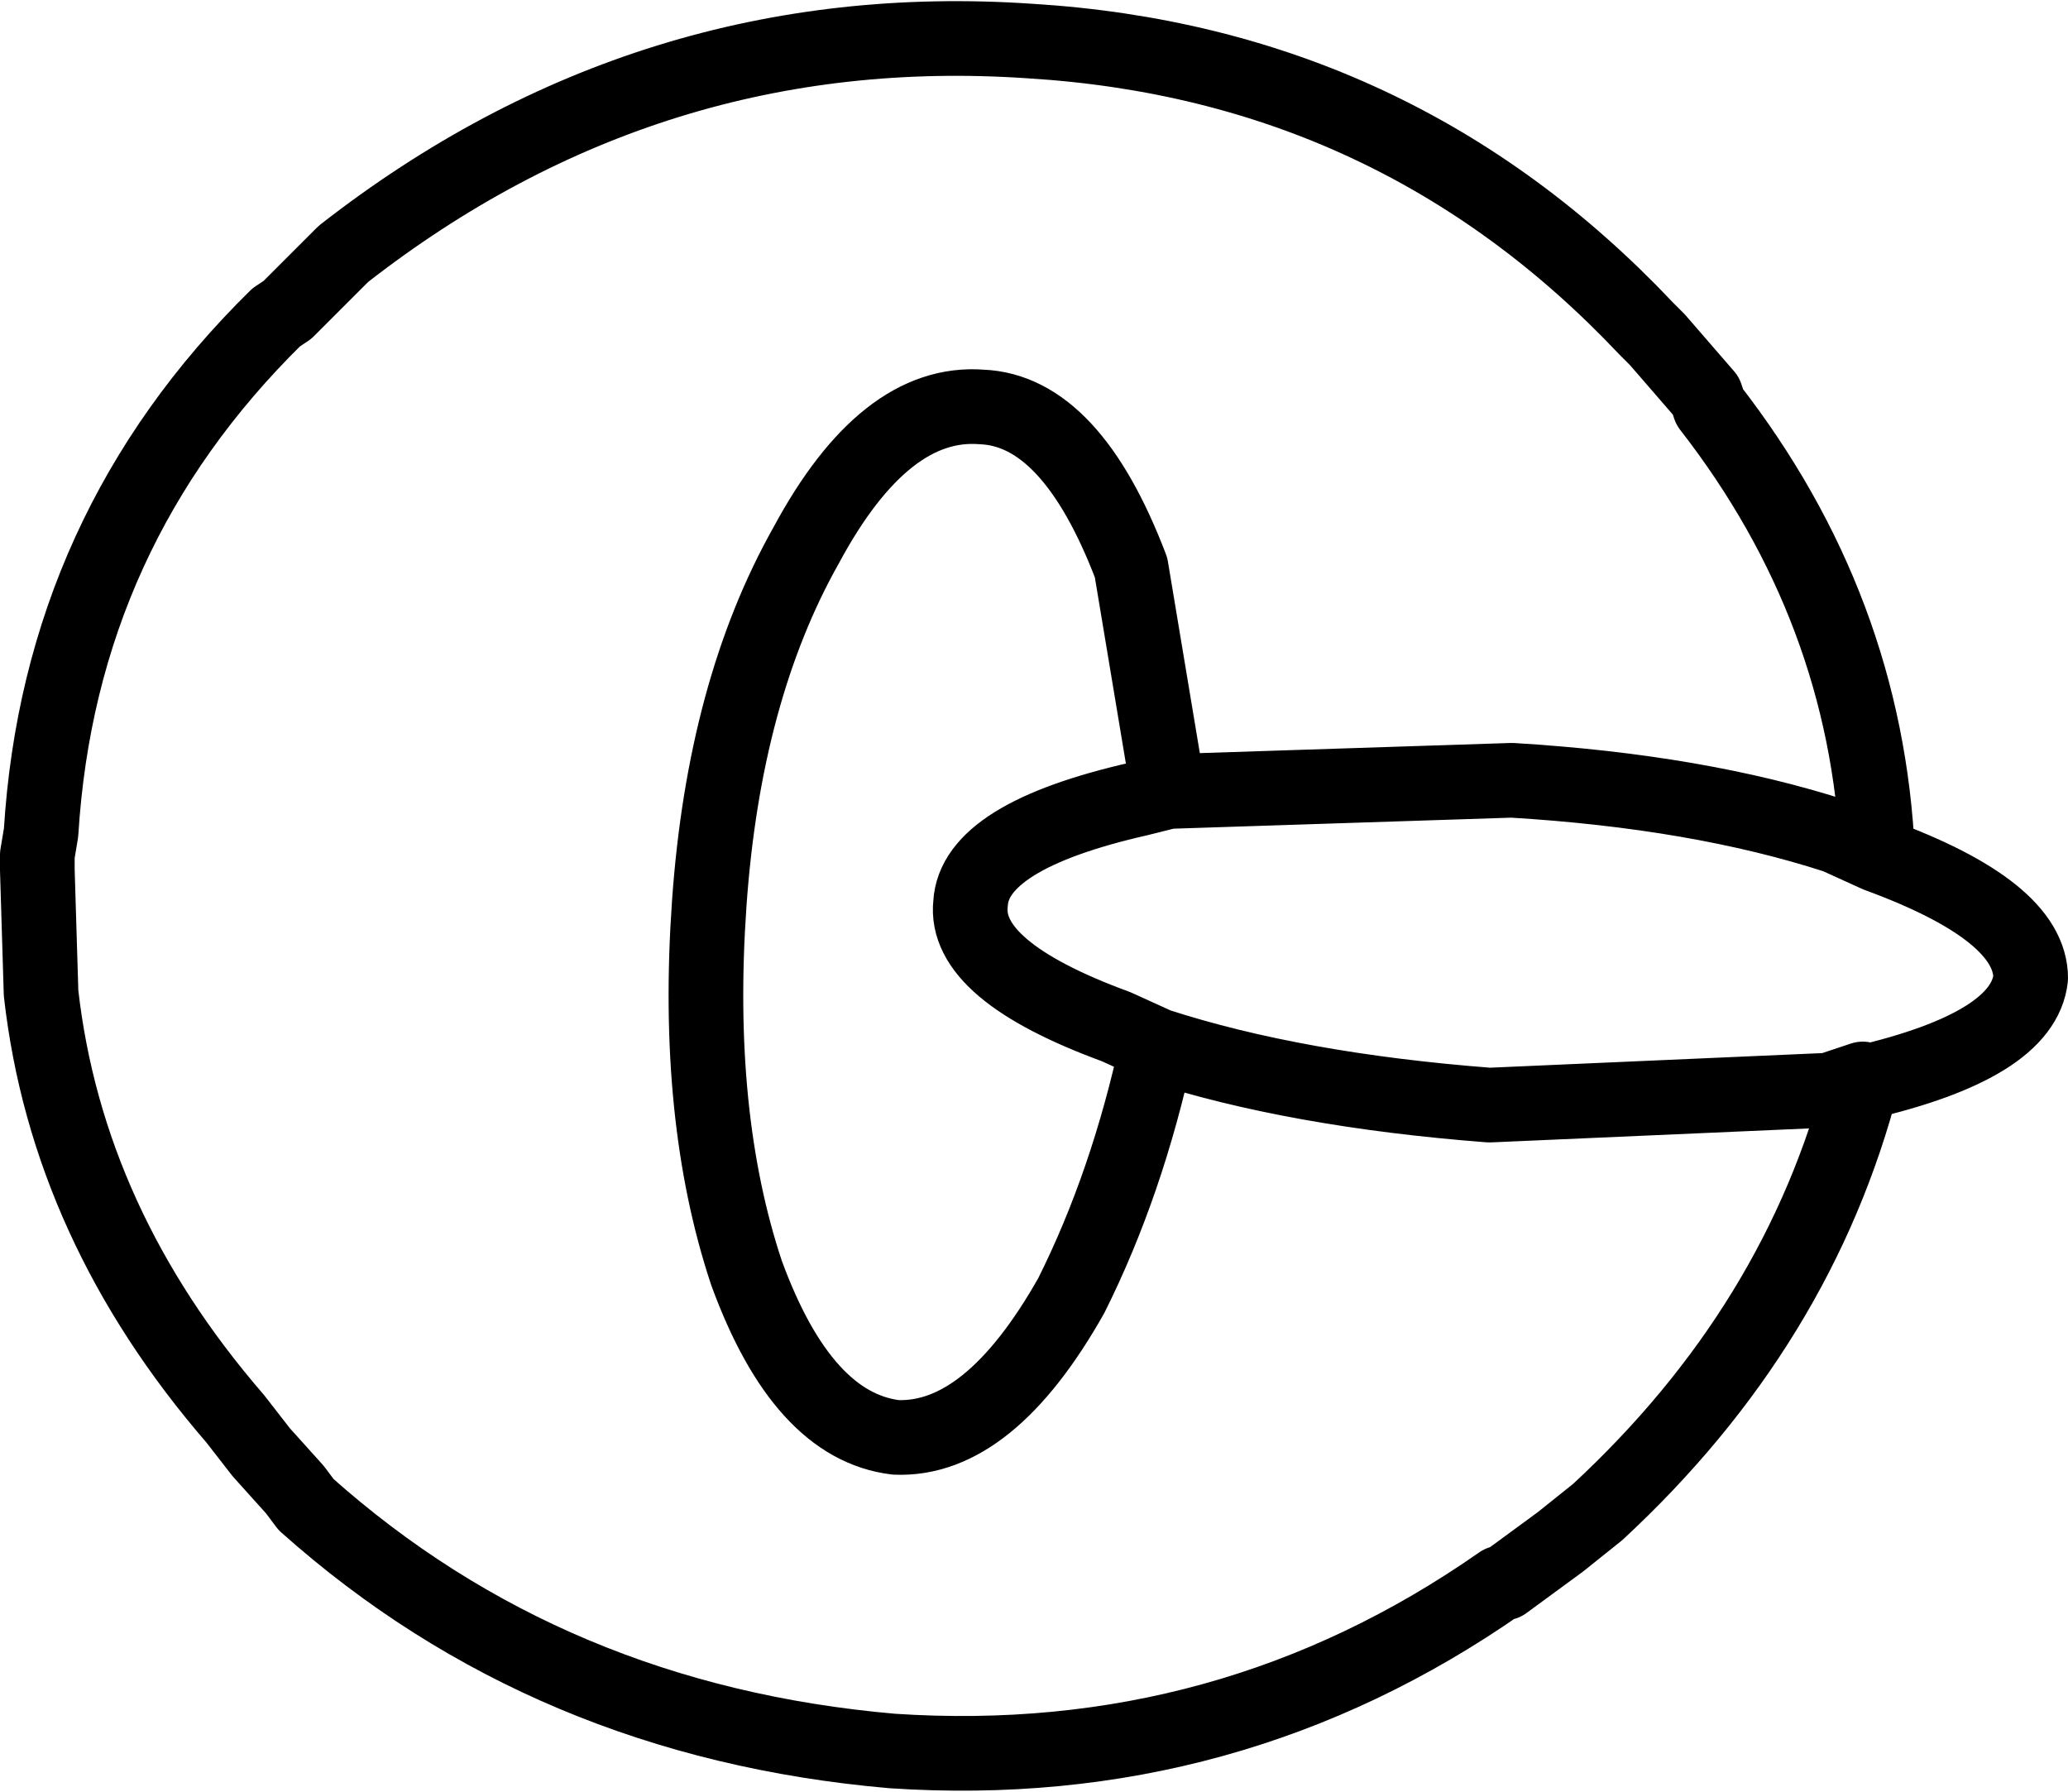 <?xml version="1.0" encoding="UTF-8" standalone="no"?>
<svg xmlns:xlink="http://www.w3.org/1999/xlink" height="24.0px" width="27.7px" xmlns="http://www.w3.org/2000/svg">
  <g transform="matrix(1.0, 0.0, 0.0, 1.0, -221.4, -236.15)">
    <path d="M243.6 240.7 L244.25 241.45 244.3 241.6 Q246.4 244.3 246.55 247.6 248.6 248.35 248.6 249.25 248.5 250.15 246.35 250.65 L246.35 250.6 Q245.5 253.9 242.8 256.4 L242.3 256.8 241.55 257.35 241.5 257.35 Q237.85 259.9 233.35 259.6 228.75 259.2 225.5 256.3 L225.35 256.1 224.9 255.6 224.55 255.15 Q222.3 252.55 221.95 249.45 L221.9 247.8 221.9 247.6 221.95 247.3 Q222.2 243.25 225.1 240.4 L225.25 240.3 226.0 239.55 Q230.1 236.35 235.2 236.7 240.1 237.0 243.45 240.55 L243.6 240.7 M246.55 247.6 L246.0 247.35 Q244.15 246.75 241.65 246.6 L237.05 246.75 236.65 246.85 Q234.45 247.35 234.4 248.25 234.3 249.15 236.35 249.9 L236.9 250.15 Q238.75 250.75 241.35 250.95 L245.9 250.75 246.35 250.6 M237.05 246.75 L236.55 243.75 Q235.75 241.65 234.55 241.6 233.25 241.5 232.2 243.45 231.1 245.4 230.9 248.25 230.7 251.1 231.4 253.2 232.15 255.25 233.4 255.4 234.65 255.45 235.75 253.5 236.5 252.0 236.9 250.15" fill="none" stroke="#000000" stroke-linecap="round" stroke-linejoin="round" stroke-width="1.0"/>
  </g>
</svg>
